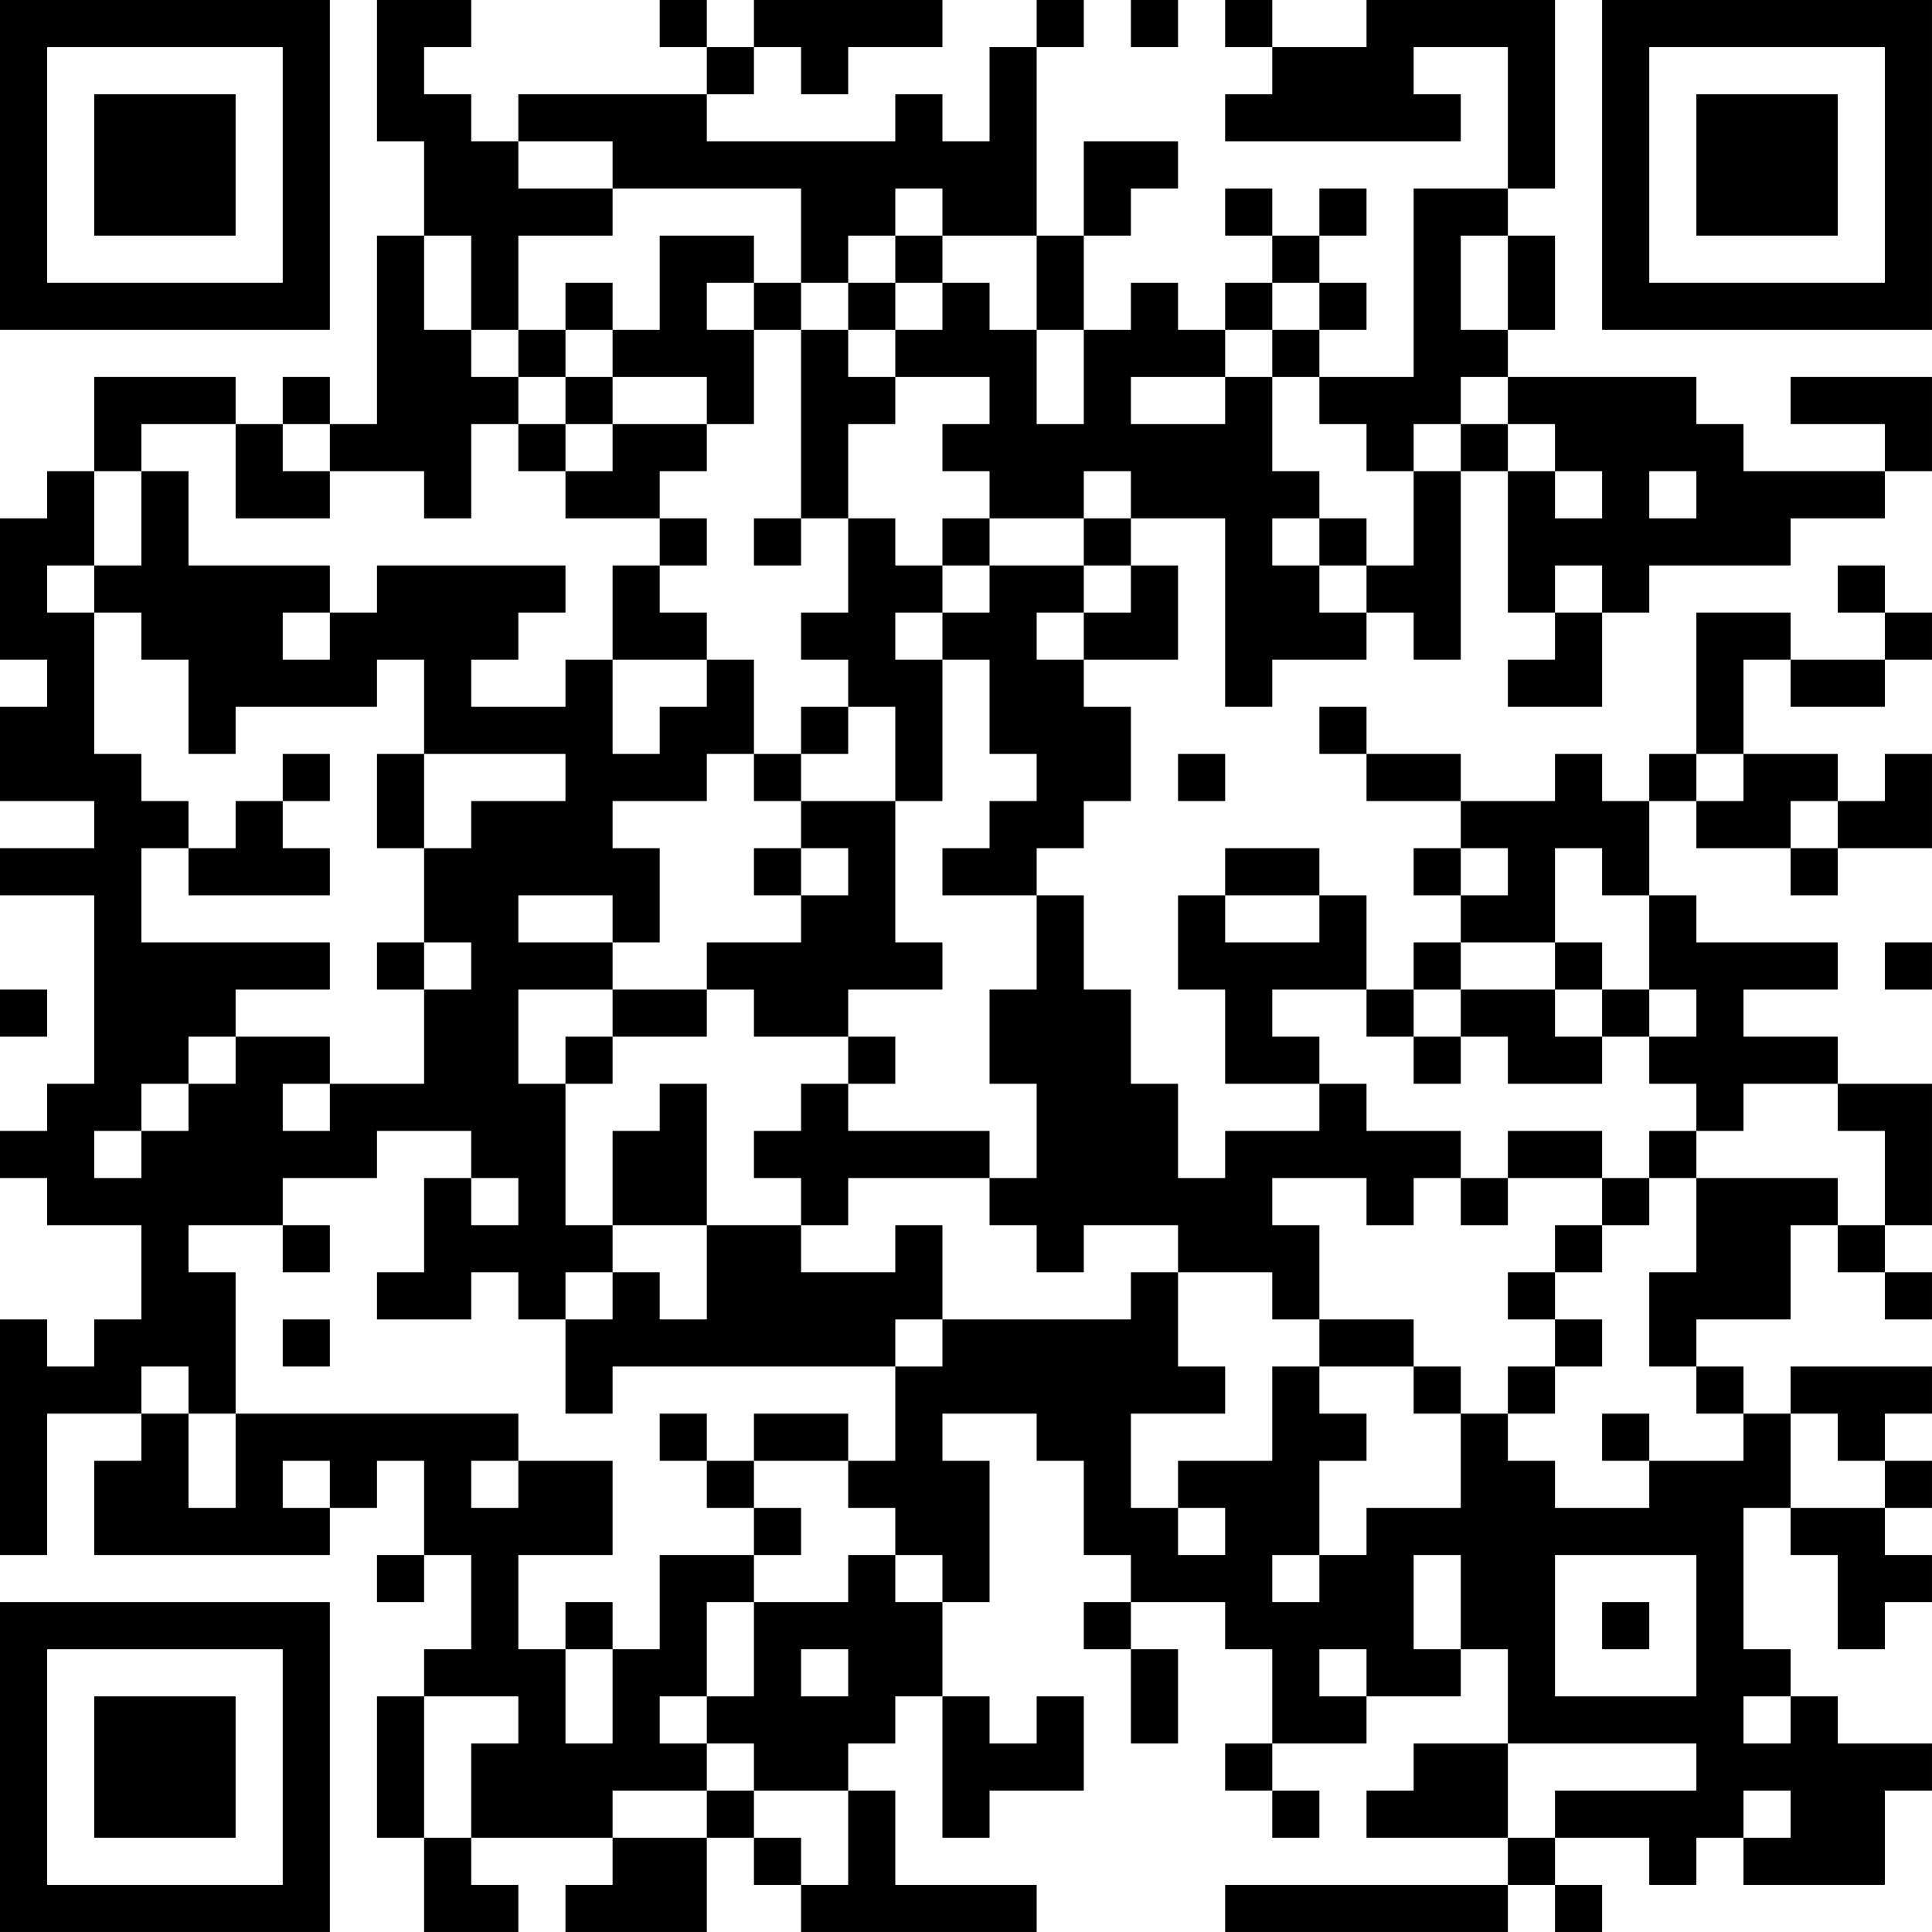 <?xml version="1.0" encoding="UTF-8"?>
<svg xmlns="http://www.w3.org/2000/svg" version="1.1" width="200" height="200" viewBox="0 0 200 200"><rect x="0" y="0" width="200" height="200" fill="#ffffff"/><g transform="scale(4.878)"><g transform="translate(0,0)"><path fill-rule="evenodd" d="M8 0L8 3L9 3L9 5L8 5L8 9L7 9L7 8L6 8L6 9L5 9L5 8L2 8L2 10L1 10L1 11L0 11L0 14L1 14L1 15L0 15L0 17L2 17L2 18L0 18L0 19L2 19L2 23L1 23L1 24L0 24L0 25L1 25L1 26L3 26L3 28L2 28L2 29L1 29L1 28L0 28L0 33L1 33L1 30L3 30L3 31L2 31L2 33L7 33L7 32L8 32L8 31L9 31L9 33L8 33L8 34L9 34L9 33L10 33L10 35L9 35L9 36L8 36L8 39L9 39L9 41L11 41L11 40L10 40L10 39L13 39L13 40L12 40L12 41L15 41L15 39L16 39L16 40L17 40L17 41L22 41L22 40L19 40L19 38L18 38L18 37L19 37L19 36L20 36L20 39L21 39L21 38L23 38L23 36L22 36L22 37L21 37L21 36L20 36L20 34L21 34L21 31L20 31L20 30L22 30L22 31L23 31L23 33L24 33L24 34L23 34L23 35L24 35L24 37L25 37L25 35L24 35L24 34L26 34L26 35L27 35L27 37L26 37L26 38L27 38L27 39L28 39L28 38L27 38L27 37L29 37L29 36L31 36L31 35L32 35L32 37L30 37L30 38L29 38L29 39L32 39L32 40L26 40L26 41L32 41L32 40L33 40L33 41L34 41L34 40L33 40L33 39L35 39L35 40L36 40L36 39L37 39L37 40L40 40L40 38L41 38L41 37L39 37L39 36L38 36L38 35L37 35L37 32L38 32L38 33L39 33L39 35L40 35L40 34L41 34L41 33L40 33L40 32L41 32L41 31L40 31L40 30L41 30L41 29L38 29L38 30L37 30L37 29L36 29L36 28L38 28L38 26L39 26L39 27L40 27L40 28L41 28L41 27L40 27L40 26L41 26L41 23L39 23L39 22L37 22L37 21L39 21L39 20L36 20L36 19L35 19L35 17L36 17L36 18L38 18L38 19L39 19L39 18L41 18L41 16L40 16L40 17L39 17L39 16L37 16L37 14L38 14L38 15L40 15L40 14L41 14L41 13L40 13L40 12L39 12L39 13L40 13L40 14L38 14L38 13L36 13L36 16L35 16L35 17L34 17L34 16L33 16L33 17L31 17L31 16L29 16L29 15L28 15L28 16L29 16L29 17L31 17L31 18L30 18L30 19L31 19L31 20L30 20L30 21L29 21L29 19L28 19L28 18L26 18L26 19L25 19L25 21L26 21L26 23L28 23L28 24L26 24L26 25L25 25L25 23L24 23L24 21L23 21L23 19L22 19L22 18L23 18L23 17L24 17L24 15L23 15L23 14L25 14L25 12L24 12L24 11L26 11L26 15L27 15L27 14L29 14L29 13L30 13L30 14L31 14L31 10L32 10L32 13L33 13L33 14L32 14L32 15L34 15L34 13L35 13L35 12L38 12L38 11L40 11L40 10L41 10L41 8L38 8L38 9L40 9L40 10L37 10L37 9L36 9L36 8L32 8L32 7L33 7L33 5L32 5L32 4L33 4L33 0L29 0L29 1L27 1L27 0L26 0L26 1L27 1L27 2L26 2L26 3L31 3L31 2L30 2L30 1L32 1L32 4L30 4L30 8L28 8L28 7L29 7L29 6L28 6L28 5L29 5L29 4L28 4L28 5L27 5L27 4L26 4L26 5L27 5L27 6L26 6L26 7L25 7L25 6L24 6L24 7L23 7L23 5L24 5L24 4L25 4L25 3L23 3L23 5L22 5L22 1L23 1L23 0L22 0L22 1L21 1L21 3L20 3L20 2L19 2L19 3L15 3L15 2L16 2L16 1L17 1L17 2L18 2L18 1L20 1L20 0L16 0L16 1L15 1L15 0L14 0L14 1L15 1L15 2L11 2L11 3L10 3L10 2L9 2L9 1L10 1L10 0ZM24 0L24 1L25 1L25 0ZM11 3L11 4L13 4L13 5L11 5L11 7L10 7L10 5L9 5L9 7L10 7L10 8L11 8L11 9L10 9L10 11L9 11L9 10L7 10L7 9L6 9L6 10L7 10L7 11L5 11L5 9L3 9L3 10L2 10L2 12L1 12L1 13L2 13L2 16L3 16L3 17L4 17L4 18L3 18L3 20L7 20L7 21L5 21L5 22L4 22L4 23L3 23L3 24L2 24L2 25L3 25L3 24L4 24L4 23L5 23L5 22L7 22L7 23L6 23L6 24L7 24L7 23L9 23L9 21L10 21L10 20L9 20L9 18L10 18L10 17L12 17L12 16L9 16L9 14L8 14L8 15L5 15L5 16L4 16L4 14L3 14L3 13L2 13L2 12L3 12L3 10L4 10L4 12L7 12L7 13L6 13L6 14L7 14L7 13L8 13L8 12L12 12L12 13L11 13L11 14L10 14L10 15L12 15L12 14L13 14L13 16L14 16L14 15L15 15L15 14L16 14L16 16L15 16L15 17L13 17L13 18L14 18L14 20L13 20L13 19L11 19L11 20L13 20L13 21L11 21L11 23L12 23L12 26L13 26L13 27L12 27L12 28L11 28L11 27L10 27L10 28L8 28L8 27L9 27L9 25L10 25L10 26L11 26L11 25L10 25L10 24L8 24L8 25L6 25L6 26L4 26L4 27L5 27L5 30L4 30L4 29L3 29L3 30L4 30L4 32L5 32L5 30L11 30L11 31L10 31L10 32L11 32L11 31L13 31L13 33L11 33L11 35L12 35L12 37L13 37L13 35L14 35L14 33L16 33L16 34L15 34L15 36L14 36L14 37L15 37L15 38L13 38L13 39L15 39L15 38L16 38L16 39L17 39L17 40L18 40L18 38L16 38L16 37L15 37L15 36L16 36L16 34L18 34L18 33L19 33L19 34L20 34L20 33L19 33L19 32L18 32L18 31L19 31L19 29L20 29L20 28L24 28L24 27L25 27L25 29L26 29L26 30L24 30L24 32L25 32L25 33L26 33L26 32L25 32L25 31L27 31L27 29L28 29L28 30L29 30L29 31L28 31L28 33L27 33L27 34L28 34L28 33L29 33L29 32L31 32L31 30L32 30L32 31L33 31L33 32L35 32L35 31L37 31L37 30L36 30L36 29L35 29L35 27L36 27L36 25L39 25L39 26L40 26L40 24L39 24L39 23L37 23L37 24L36 24L36 23L35 23L35 22L36 22L36 21L35 21L35 19L34 19L34 18L33 18L33 20L31 20L31 21L30 21L30 22L29 22L29 21L27 21L27 22L28 22L28 23L29 23L29 24L31 24L31 25L30 25L30 26L29 26L29 25L27 25L27 26L28 26L28 28L27 28L27 27L25 27L25 26L23 26L23 27L22 27L22 26L21 26L21 25L22 25L22 23L21 23L21 21L22 21L22 19L20 19L20 18L21 18L21 17L22 17L22 16L21 16L21 14L20 14L20 13L21 13L21 12L23 12L23 13L22 13L22 14L23 14L23 13L24 13L24 12L23 12L23 11L24 11L24 10L23 10L23 11L21 11L21 10L20 10L20 9L21 9L21 8L19 8L19 7L20 7L20 6L21 6L21 7L22 7L22 9L23 9L23 7L22 7L22 5L20 5L20 4L19 4L19 5L18 5L18 6L17 6L17 4L13 4L13 3ZM14 5L14 7L13 7L13 6L12 6L12 7L11 7L11 8L12 8L12 9L11 9L11 10L12 10L12 11L14 11L14 12L13 12L13 14L15 14L15 13L14 13L14 12L15 12L15 11L14 11L14 10L15 10L15 9L16 9L16 7L17 7L17 11L16 11L16 12L17 12L17 11L18 11L18 13L17 13L17 14L18 14L18 15L17 15L17 16L16 16L16 17L17 17L17 18L16 18L16 19L17 19L17 20L15 20L15 21L13 21L13 22L12 22L12 23L13 23L13 22L15 22L15 21L16 21L16 22L18 22L18 23L17 23L17 24L16 24L16 25L17 25L17 26L15 26L15 23L14 23L14 24L13 24L13 26L15 26L15 28L14 28L14 27L13 27L13 28L12 28L12 30L13 30L13 29L19 29L19 28L20 28L20 26L19 26L19 27L17 27L17 26L18 26L18 25L21 25L21 24L18 24L18 23L19 23L19 22L18 22L18 21L20 21L20 20L19 20L19 17L20 17L20 14L19 14L19 13L20 13L20 12L21 12L21 11L20 11L20 12L19 12L19 11L18 11L18 9L19 9L19 8L18 8L18 7L19 7L19 6L20 6L20 5L19 5L19 6L18 6L18 7L17 7L17 6L16 6L16 5ZM31 5L31 7L32 7L32 5ZM15 6L15 7L16 7L16 6ZM27 6L27 7L26 7L26 8L24 8L24 9L26 9L26 8L27 8L27 10L28 10L28 11L27 11L27 12L28 12L28 13L29 13L29 12L30 12L30 10L31 10L31 9L32 9L32 10L33 10L33 11L34 11L34 10L33 10L33 9L32 9L32 8L31 8L31 9L30 9L30 10L29 10L29 9L28 9L28 8L27 8L27 7L28 7L28 6ZM12 7L12 8L13 8L13 9L12 9L12 10L13 10L13 9L15 9L15 8L13 8L13 7ZM35 10L35 11L36 11L36 10ZM28 11L28 12L29 12L29 11ZM33 12L33 13L34 13L34 12ZM18 15L18 16L17 16L17 17L19 17L19 15ZM6 16L6 17L5 17L5 18L4 18L4 19L7 19L7 18L6 18L6 17L7 17L7 16ZM8 16L8 18L9 18L9 16ZM25 16L25 17L26 17L26 16ZM36 16L36 17L37 17L37 16ZM38 17L38 18L39 18L39 17ZM17 18L17 19L18 19L18 18ZM31 18L31 19L32 19L32 18ZM26 19L26 20L28 20L28 19ZM8 20L8 21L9 21L9 20ZM33 20L33 21L31 21L31 22L30 22L30 23L31 23L31 22L32 22L32 23L34 23L34 22L35 22L35 21L34 21L34 20ZM40 20L40 21L41 21L41 20ZM0 21L0 22L1 22L1 21ZM33 21L33 22L34 22L34 21ZM32 24L32 25L31 25L31 26L32 26L32 25L34 25L34 26L33 26L33 27L32 27L32 28L33 28L33 29L32 29L32 30L33 30L33 29L34 29L34 28L33 28L33 27L34 27L34 26L35 26L35 25L36 25L36 24L35 24L35 25L34 25L34 24ZM6 26L6 27L7 27L7 26ZM6 28L6 29L7 29L7 28ZM28 28L28 29L30 29L30 30L31 30L31 29L30 29L30 28ZM14 30L14 31L15 31L15 32L16 32L16 33L17 33L17 32L16 32L16 31L18 31L18 30L16 30L16 31L15 31L15 30ZM34 30L34 31L35 31L35 30ZM38 30L38 32L40 32L40 31L39 31L39 30ZM6 31L6 32L7 32L7 31ZM30 33L30 35L31 35L31 33ZM33 33L33 36L36 36L36 33ZM12 34L12 35L13 35L13 34ZM34 34L34 35L35 35L35 34ZM17 35L17 36L18 36L18 35ZM28 35L28 36L29 36L29 35ZM9 36L9 39L10 39L10 37L11 37L11 36ZM37 36L37 37L38 37L38 36ZM32 37L32 39L33 39L33 38L36 38L36 37ZM37 38L37 39L38 39L38 38ZM0 0L0 7L7 7L7 0ZM1 1L1 6L6 6L6 1ZM2 2L2 5L5 5L5 2ZM34 0L34 7L41 7L41 0ZM35 1L35 6L40 6L40 1ZM36 2L36 5L39 5L39 2ZM0 34L0 41L7 41L7 34ZM1 35L1 40L6 40L6 35ZM2 36L2 39L5 39L5 36Z" fill="#000000"/></g></g></svg>
